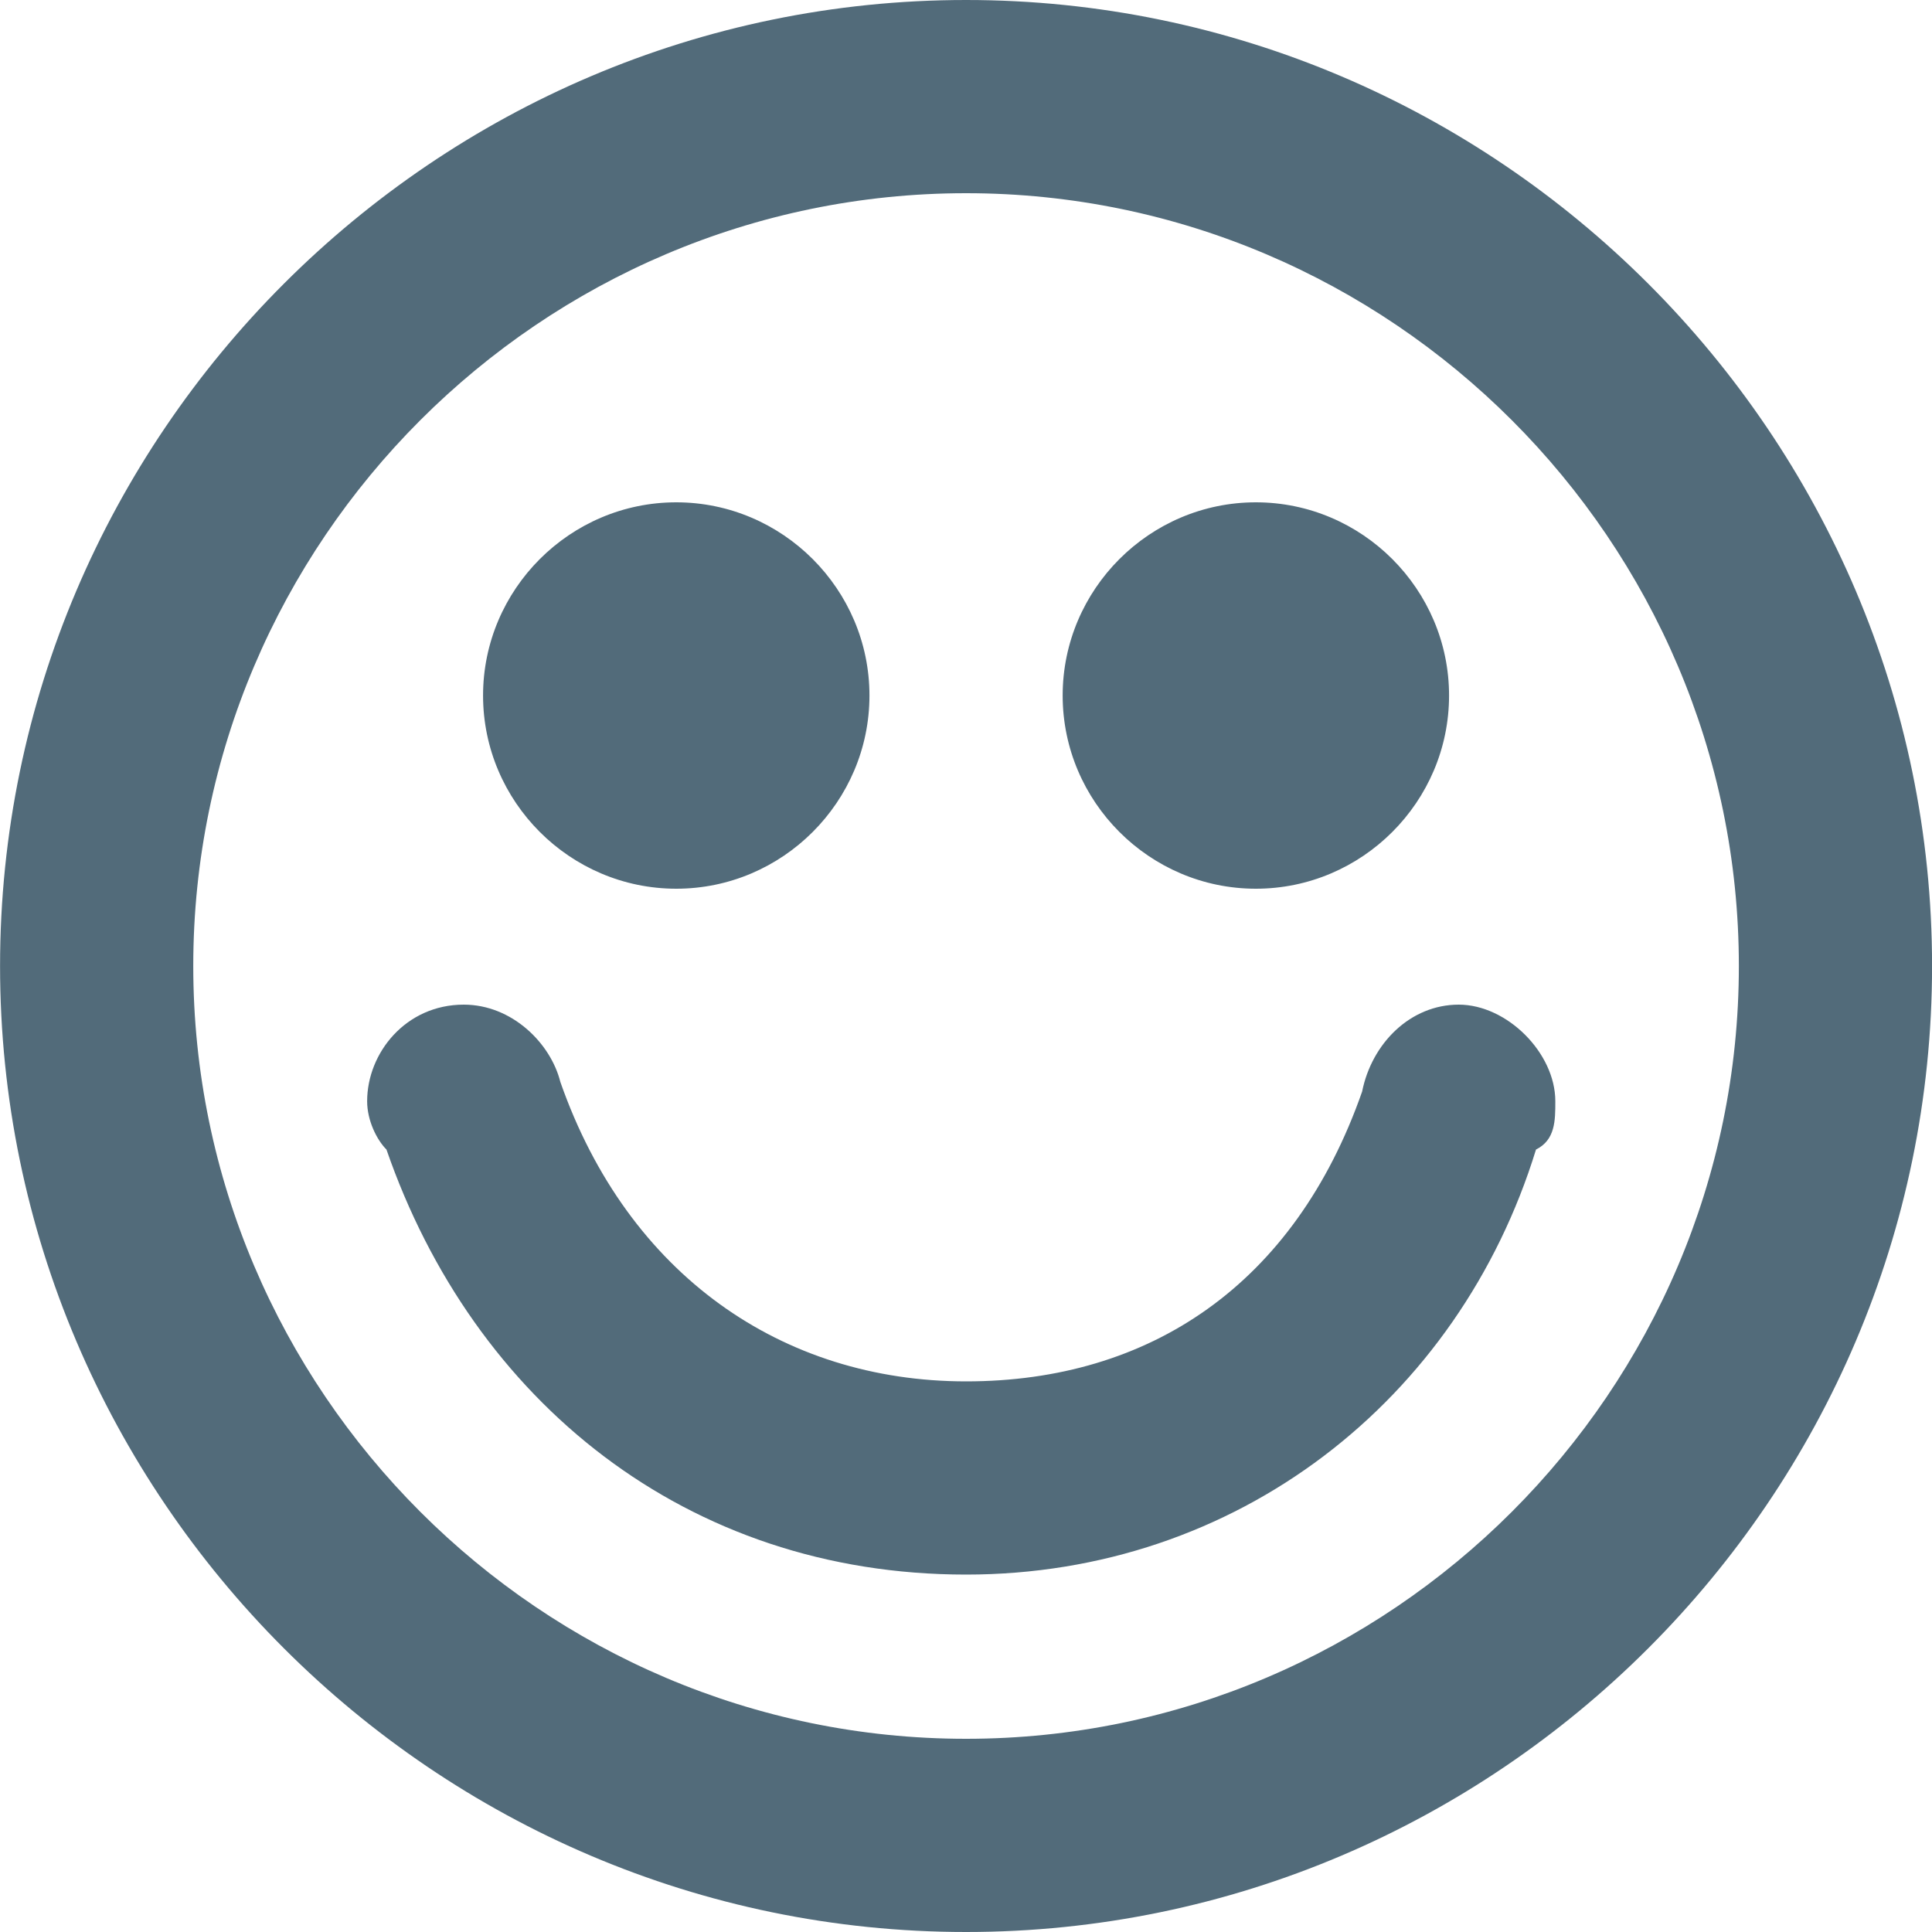 <!-- Generated by IcoMoon.io -->
<svg version="1.1" xmlns="http://www.w3.org/2000/svg" width="32" height="32" viewBox="0 0 32 32">
<path fill="#526B7A" d="M16.001 0c-8.8 0-16 7.2-16 16s7.2 16 16 16c8.8 0 16-7.2 16-16s-7.2-16-16-16zM16.001 28.8c-7.040 0-12.8-5.76-12.8-12.8s5.76-12.8 12.8-12.8c7.040 0 12.8 5.76 12.8 12.8s-5.76 12.8-12.8 12.8zM11.201 14.72c1.76 0 3.2-1.44 3.2-3.2s-1.44-3.2-3.2-3.2c-1.76 0-3.2 1.44-3.2 3.2s1.44 3.2 3.2 3.2zM20.801 14.72c1.76 0 3.2-1.44 3.2-3.2s-1.44-3.2-3.2-3.2c-1.76 0-3.2 1.44-3.2 3.2s1.44 3.2 3.2 3.2zM25.761 18.24c0-0.8-0.8-1.6-1.6-1.6s-1.44 0.64-1.6 1.44c-1.12 3.2-3.52 4.8-6.56 4.8s-5.6-1.76-6.72-4.96c-0.16-0.64-0.8-1.28-1.6-1.28-0.96 0-1.6 0.8-1.6 1.6 0 0.32 0.16 0.64 0.32 0.8 1.44 4.16 4.96 7.040 9.6 7.040 4.48 0 8.16-2.88 9.44-7.040 0.32-0.16 0.32-0.48 0.32-0.8z"></path>
</svg>
